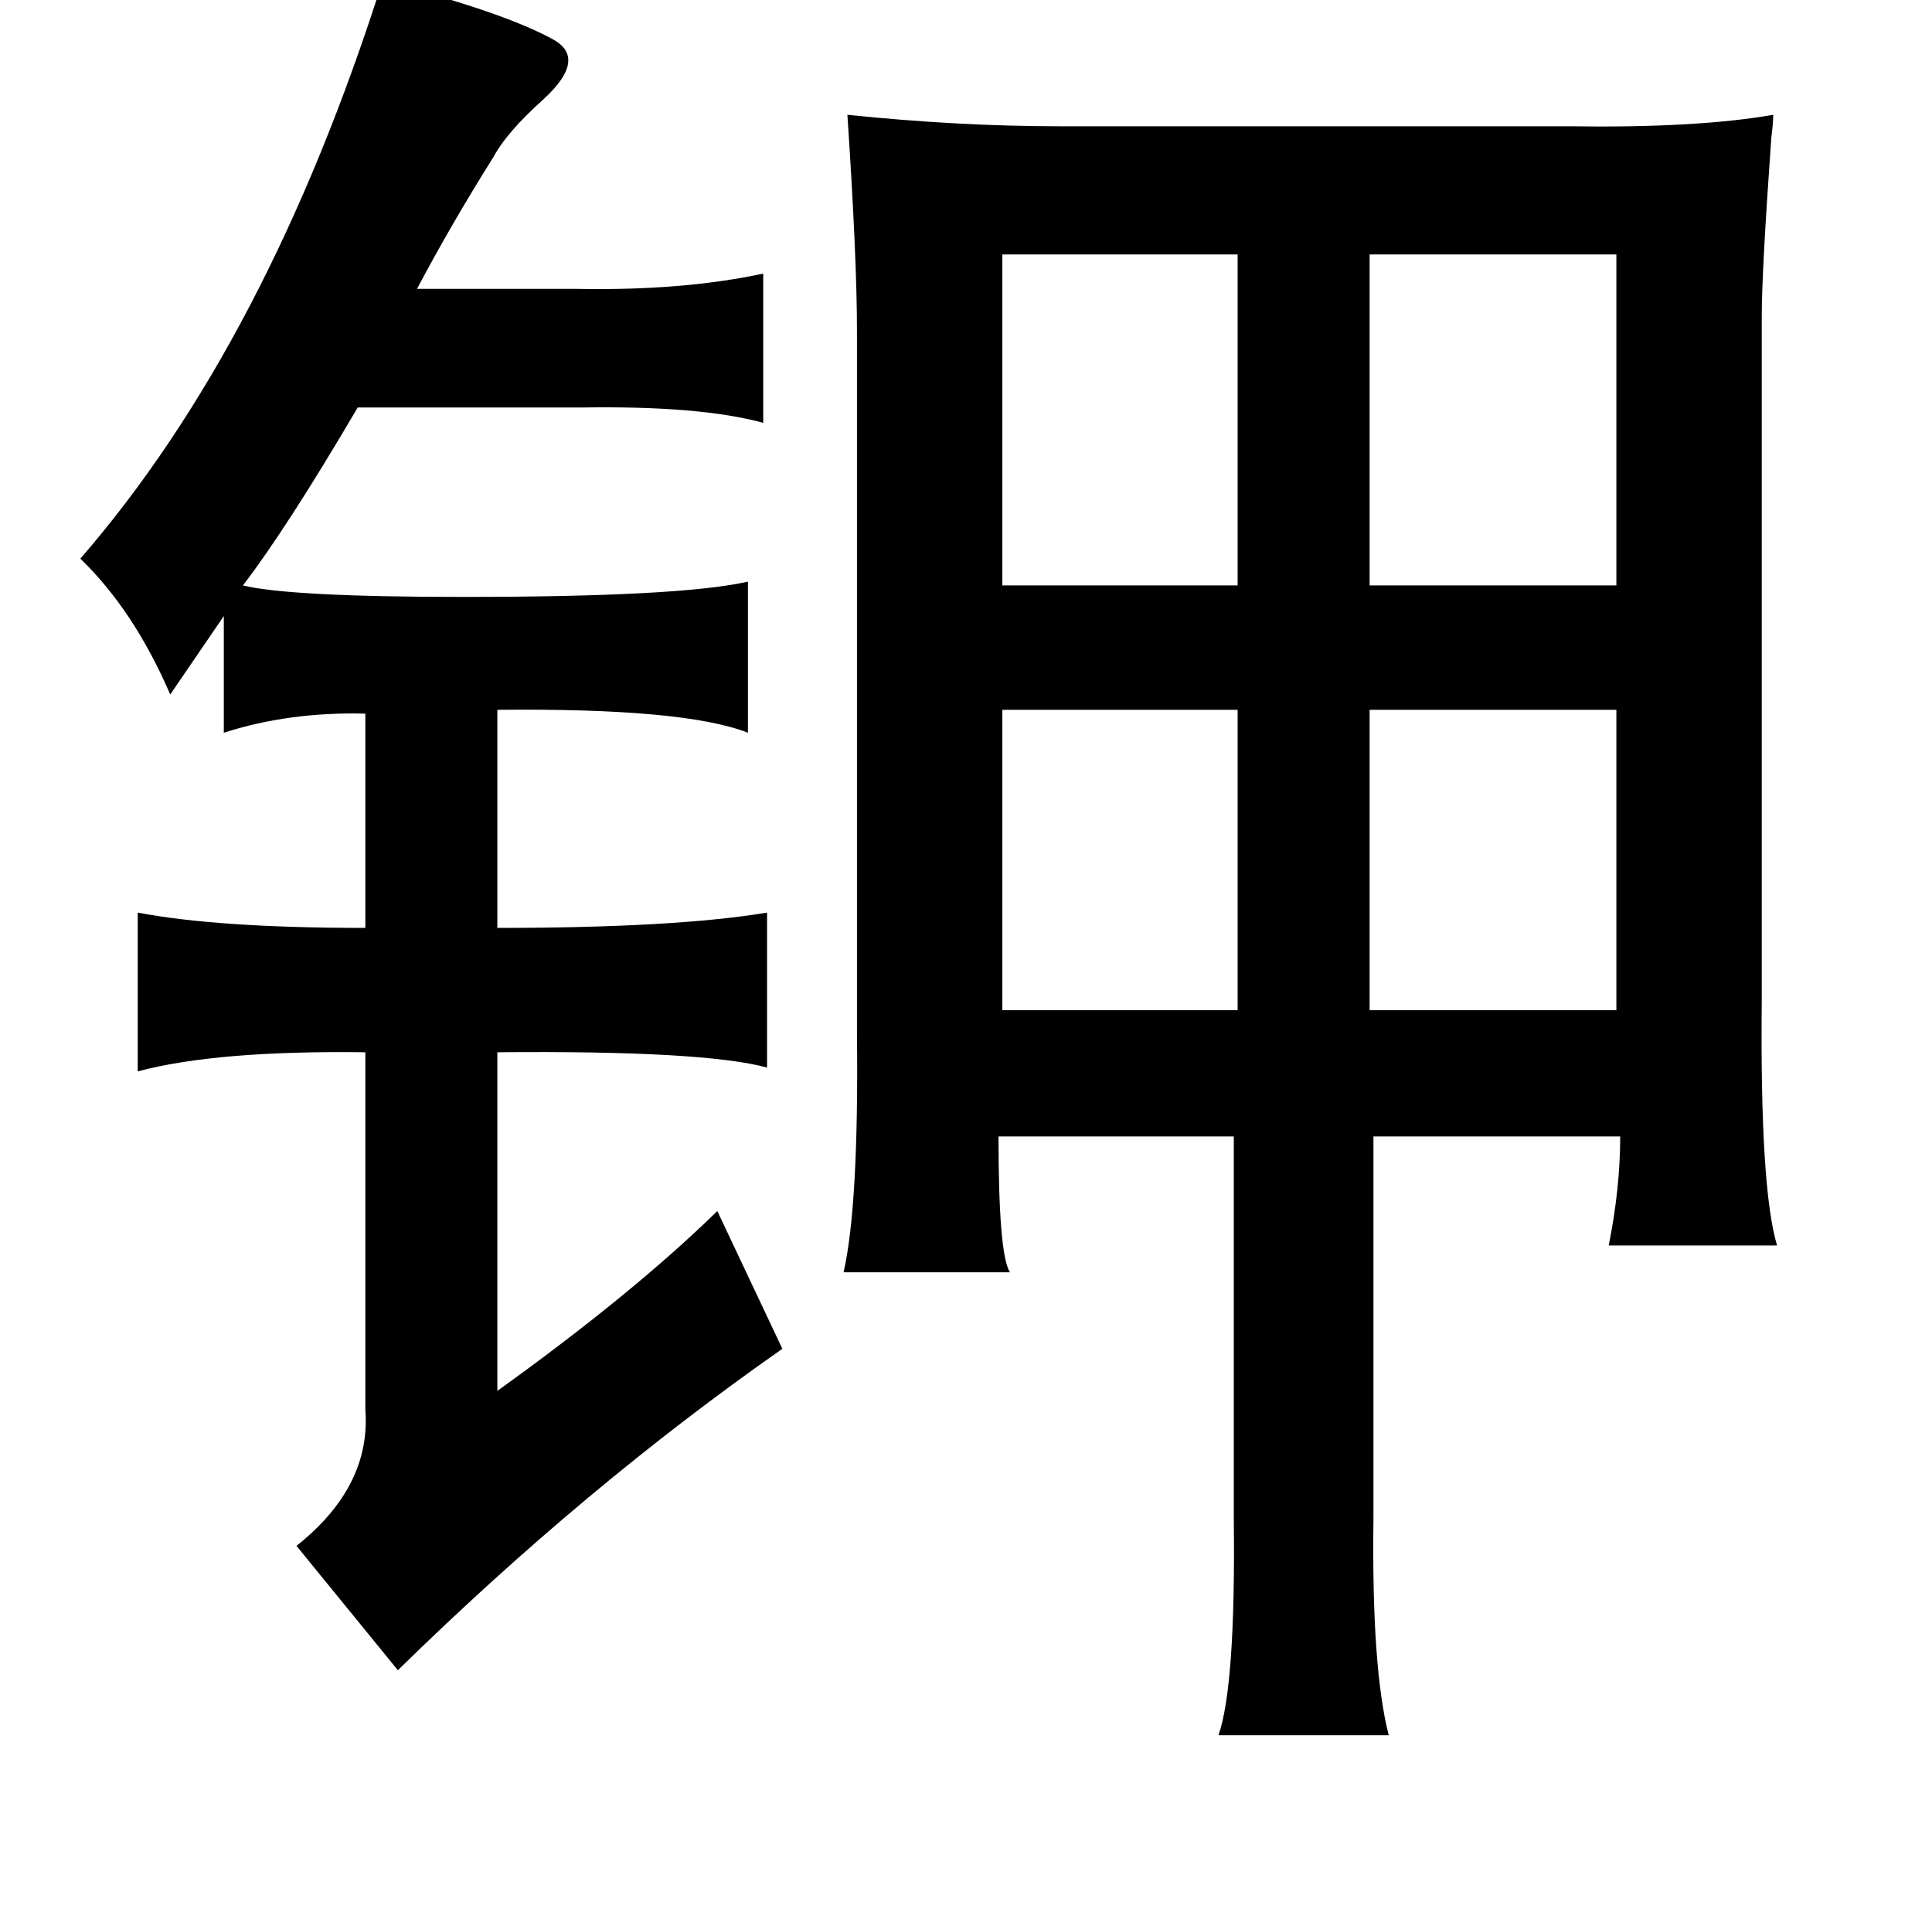 <?xml version="1.0" standalone="no"?>
<!DOCTYPE svg PUBLIC "-//W3C//DTD SVG 1.1//EN" "http://www.w3.org/Graphics/SVG/1.1/DTD/svg11.dtd" >
<svg xmlns="http://www.w3.org/2000/svg" xmlns:xlink="http://www.w3.org/1999/xlink" version="1.1" viewBox="-10 0 1010 1000">
   <path fill="currentColor"
d="M190 -10q62 16 88 30q20 10 -4 32q-19 17 -26 30q-22 35 -40 69h84q55 1 97 -8v78q-33 -9 -95 -8h-117q-37 63 -60 93q25 6 115 6q114 0 149 -8v79q-33 -13 -131 -12v114q93 0 141 -8v81q-33 -9 -141 -8v177q71 -51 115 -94l34 72q-103 72 -201 168l-53 -65
q39 -31 36 -71v-187q-78 -1 -119 10v-83q42 8 119 8v-112q-40 -1 -74 10v-61l-28 41q-19 -44 -47 -71q98 -113 158 -302zM433 60q58 6 111 6h266q67 1 107 -6q0 4 -1 12q-5 70 -5 93v357q-1 99 8 129h-88q6 -30 6 -57h-129v200q-1 78 8 113h-89q9 -26 8 -113v-200h-123
q0 62 6 71h-87q8 -35 7 -125v-367q0 -38 -5 -113zM637 133h-123v173h123v-173zM835 133h-129v173h129v-173zM637 371h-123v157h123v-157zM706 371v157h129v-157h-129z" />
</svg>
